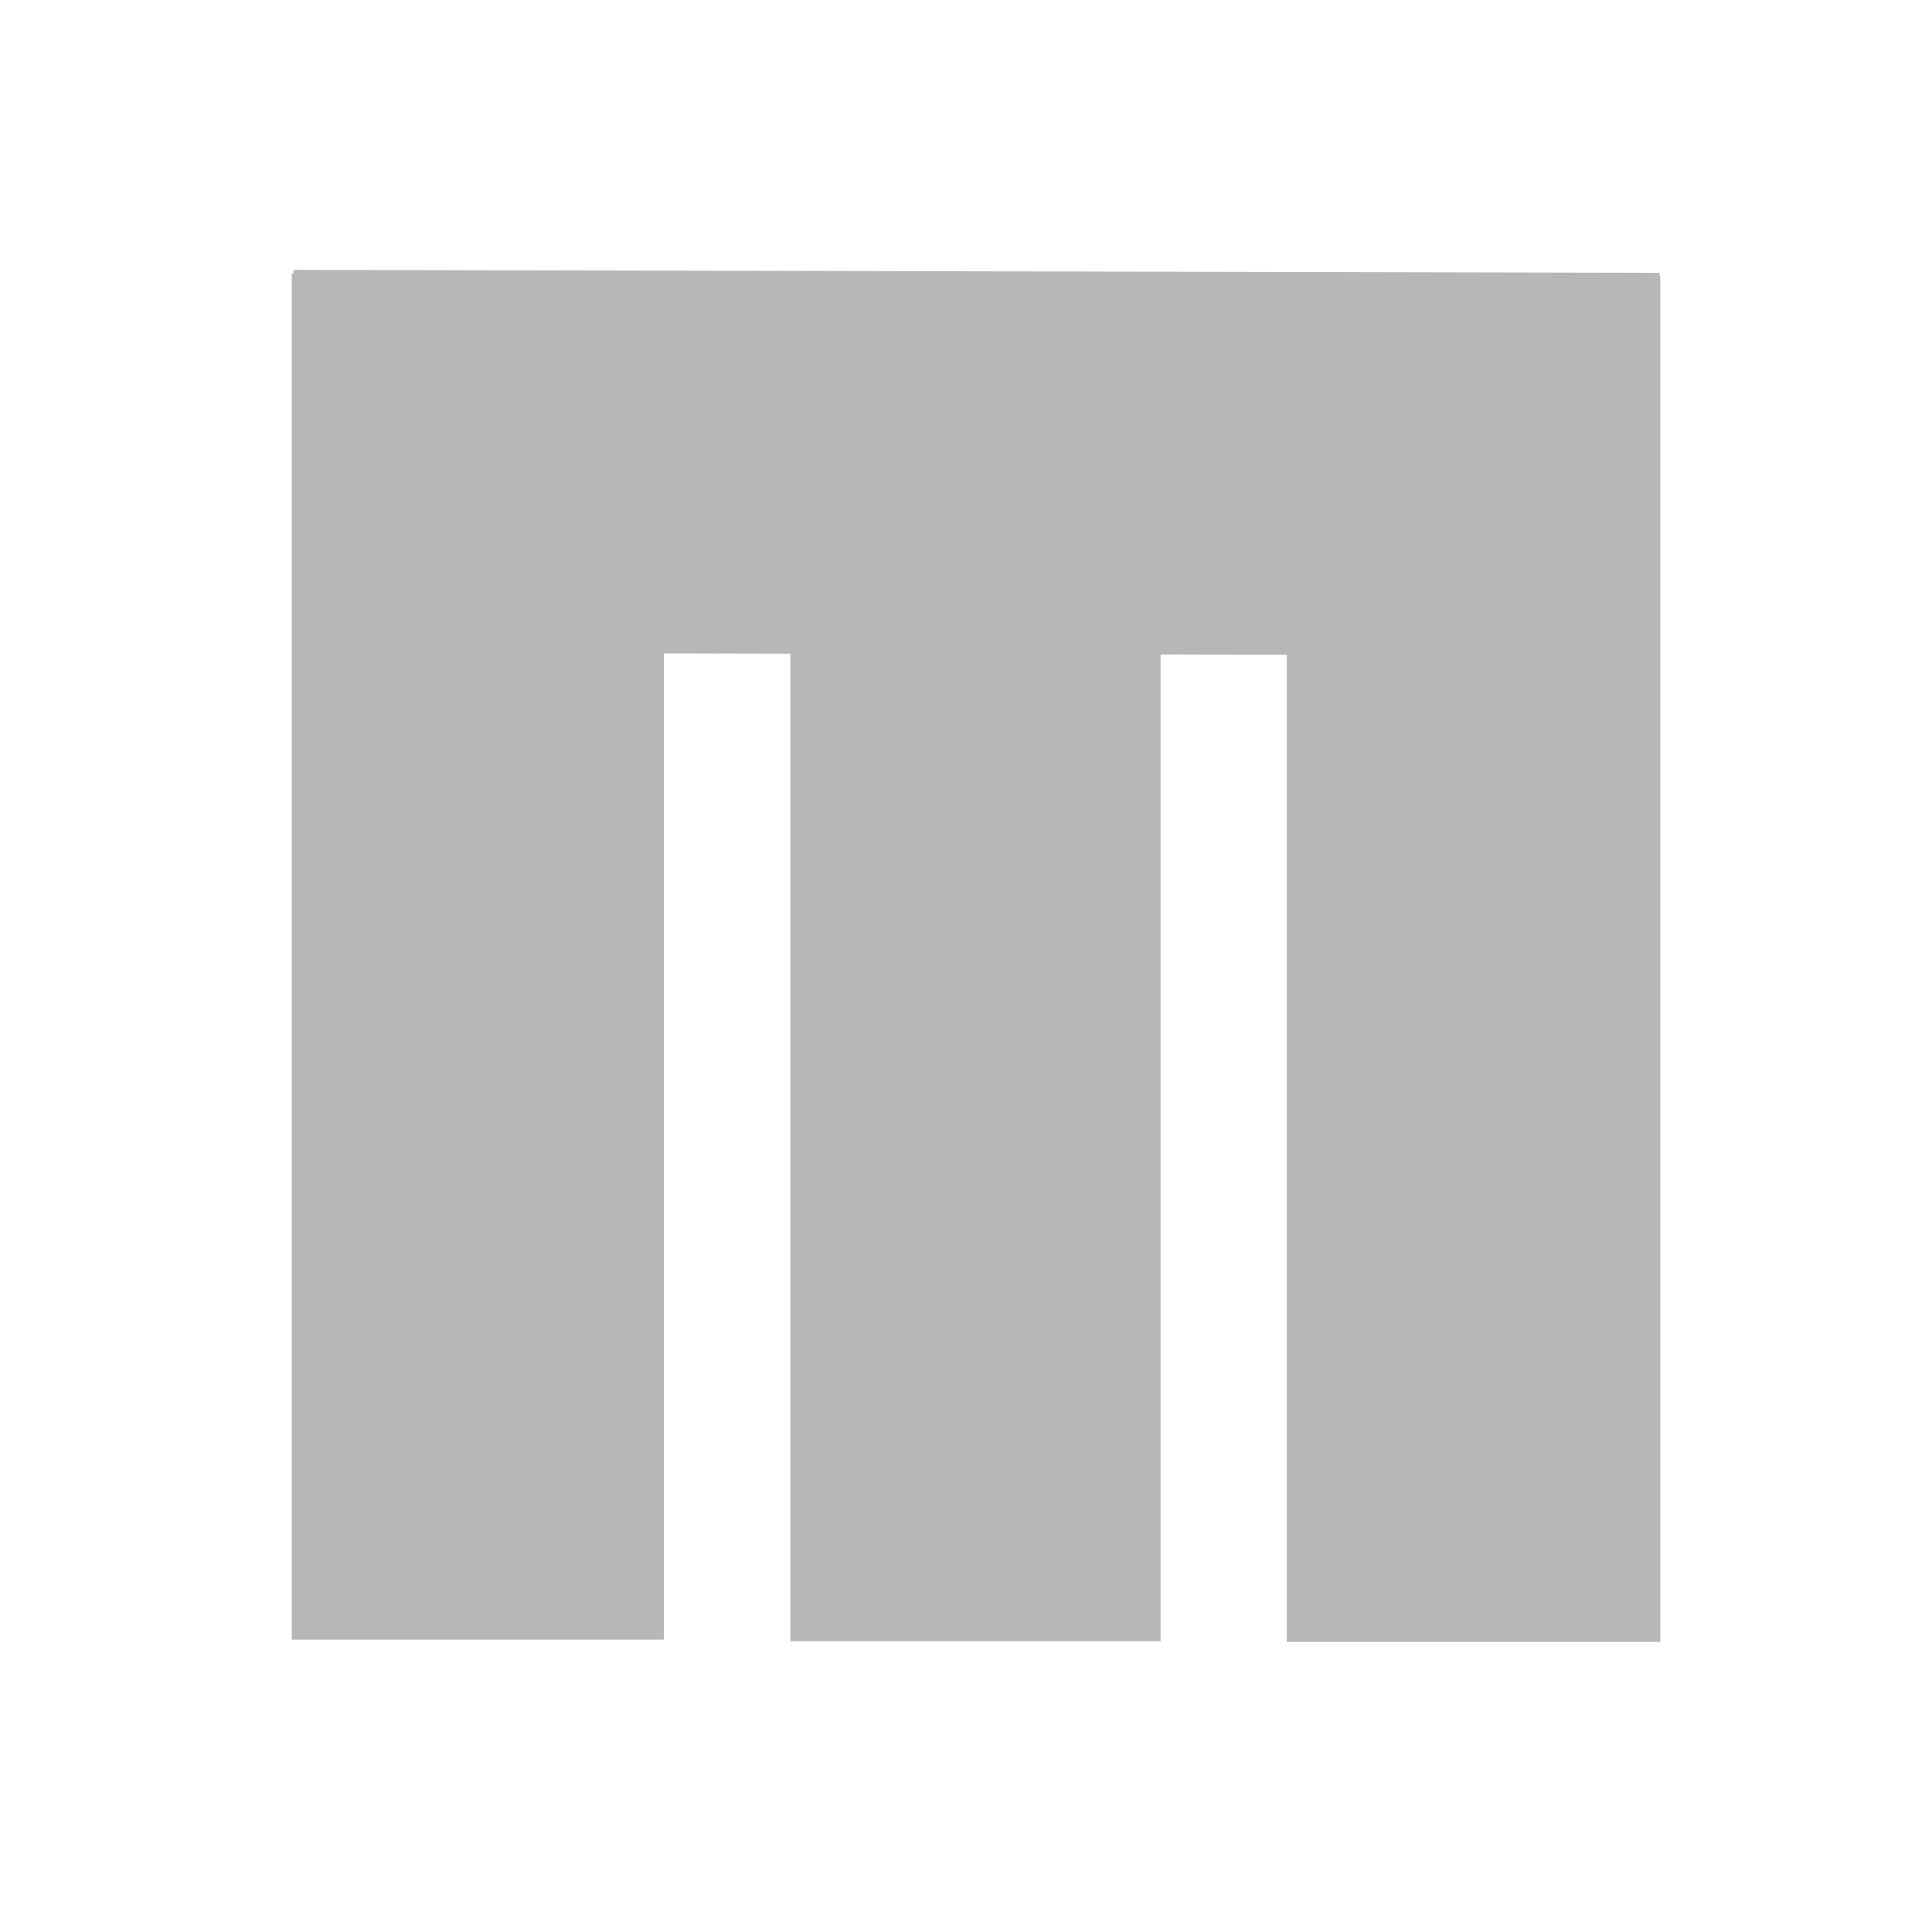 <?xml version="1.0" encoding="UTF-8"?>
<svg width="512" height="512" version="1.1" viewBox="0 0 512 512" xmlns="http://www.w3.org/2000/svg">
 <g transform="matrix(1.454 0 0 1.454 -122.88 -104.7)" style="fill:#b7b7b7">
  <rect x="137.69" y="121.83" width="67.812" height="249.02" style="fill:#b7b7b7;stroke-width:1.95"/>
  <rect x="319.05" y="122.29" width="68.069" height="248.98" ry="0" style="fill:#b7b7b7;stroke-width:1.965"/>
  <g transform="matrix(2.219 0 0 2.267 128.41 110.54)" style="fill:#b7b7b7">
   <rect x="45.136" y="5.127" width="30.413" height="109.83" style="fill:#b7b7b7;stroke-width:.867"/>
  </g>
  <g transform="matrix(.005 -2.294 2.267 .005 126.02 294.47)" style="fill:#b7b7b7">
   <rect x="45.136" y="5.127" width="30.413" height="109.83" style="fill:#b7b7b7;stroke-width:.867"/>
  </g>
 </g>
</svg>
